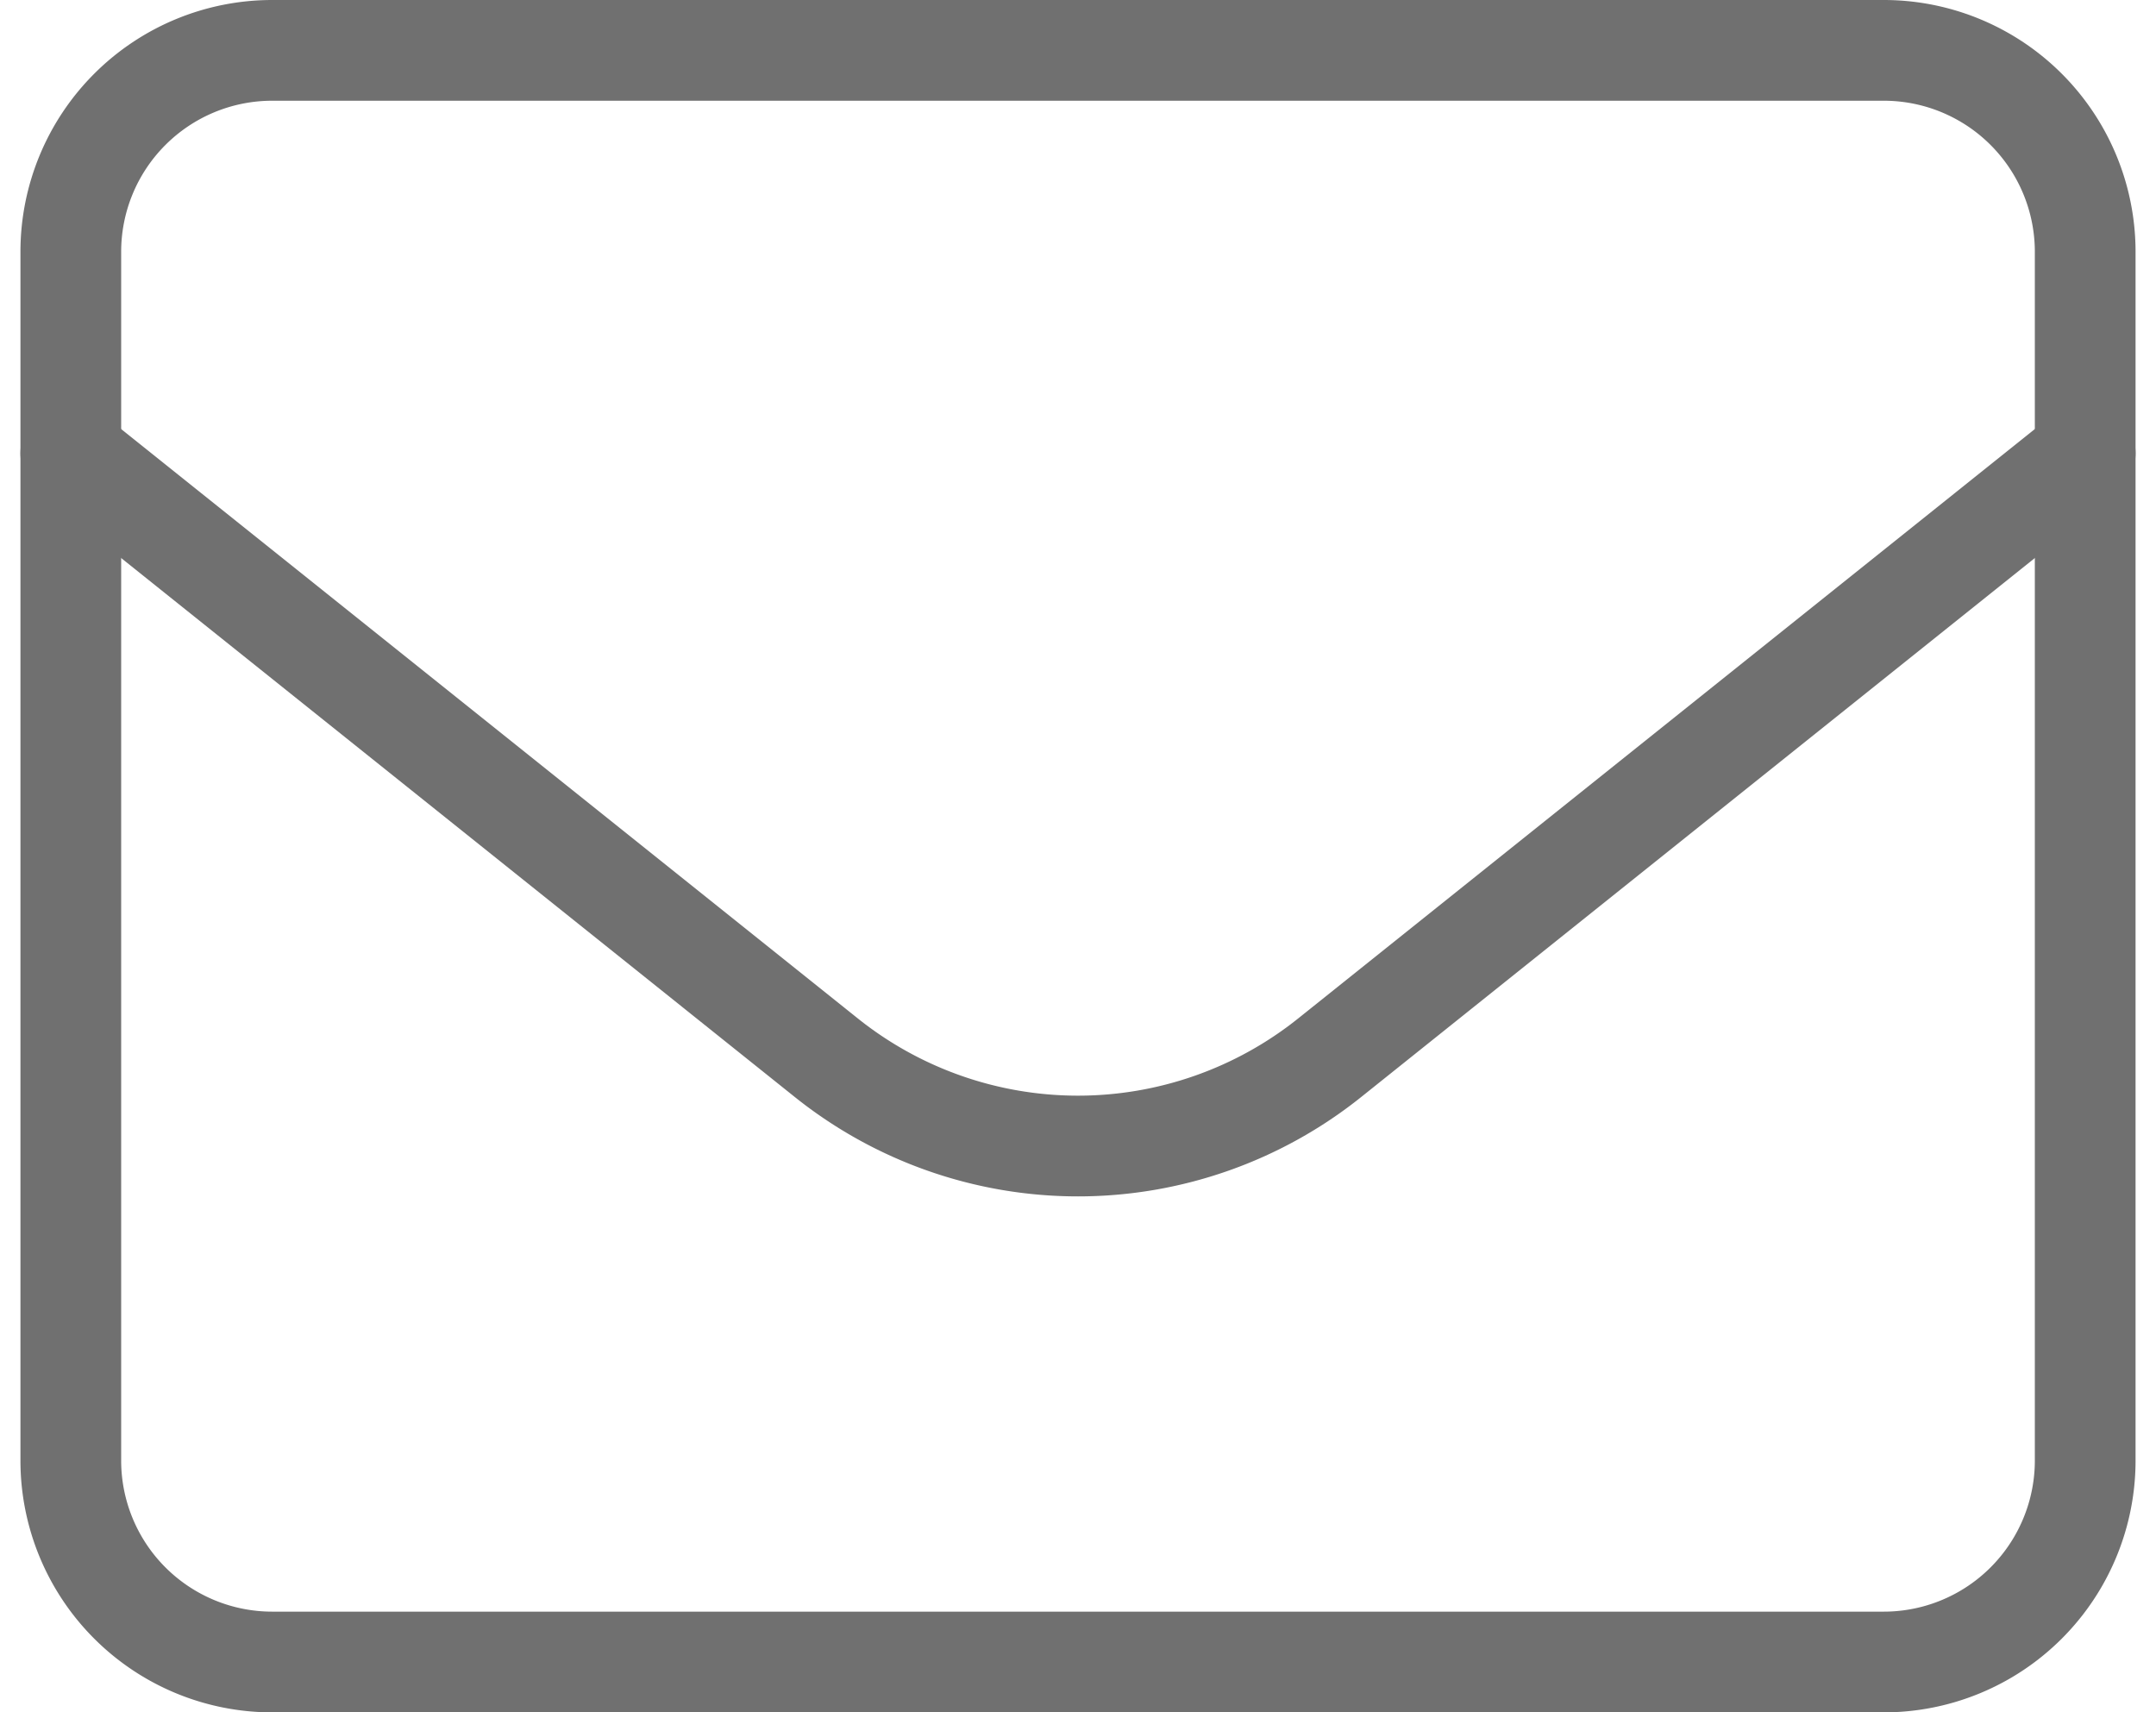 <svg xmlns="http://www.w3.org/2000/svg" width="21.406" height="17" viewBox="0 0 21.406 17">
  <g id="Group_28773" data-name="Group 28773" transform="translate(-1.297 -3.5)">
    <path id="Path_54916" data-name="Path 54916" d="M2,6A2,2,0,0,1,4,4H20a2,2,0,0,1,2,2V18a2,2,0,0,1-2,2H4a2,2,0,0,1-2-2Z" fill="none" stroke="#707070" stroke-linecap="round" stroke-linejoin="round" stroke-width="1"/>
    <path id="Path_54917" data-name="Path 54917" d="M2,8l7.5,6a4,4,0,0,0,5,0L22,8" fill="none" stroke="#707070" stroke-linecap="round" stroke-linejoin="round" stroke-width="1"/>
  </g>
</svg>
